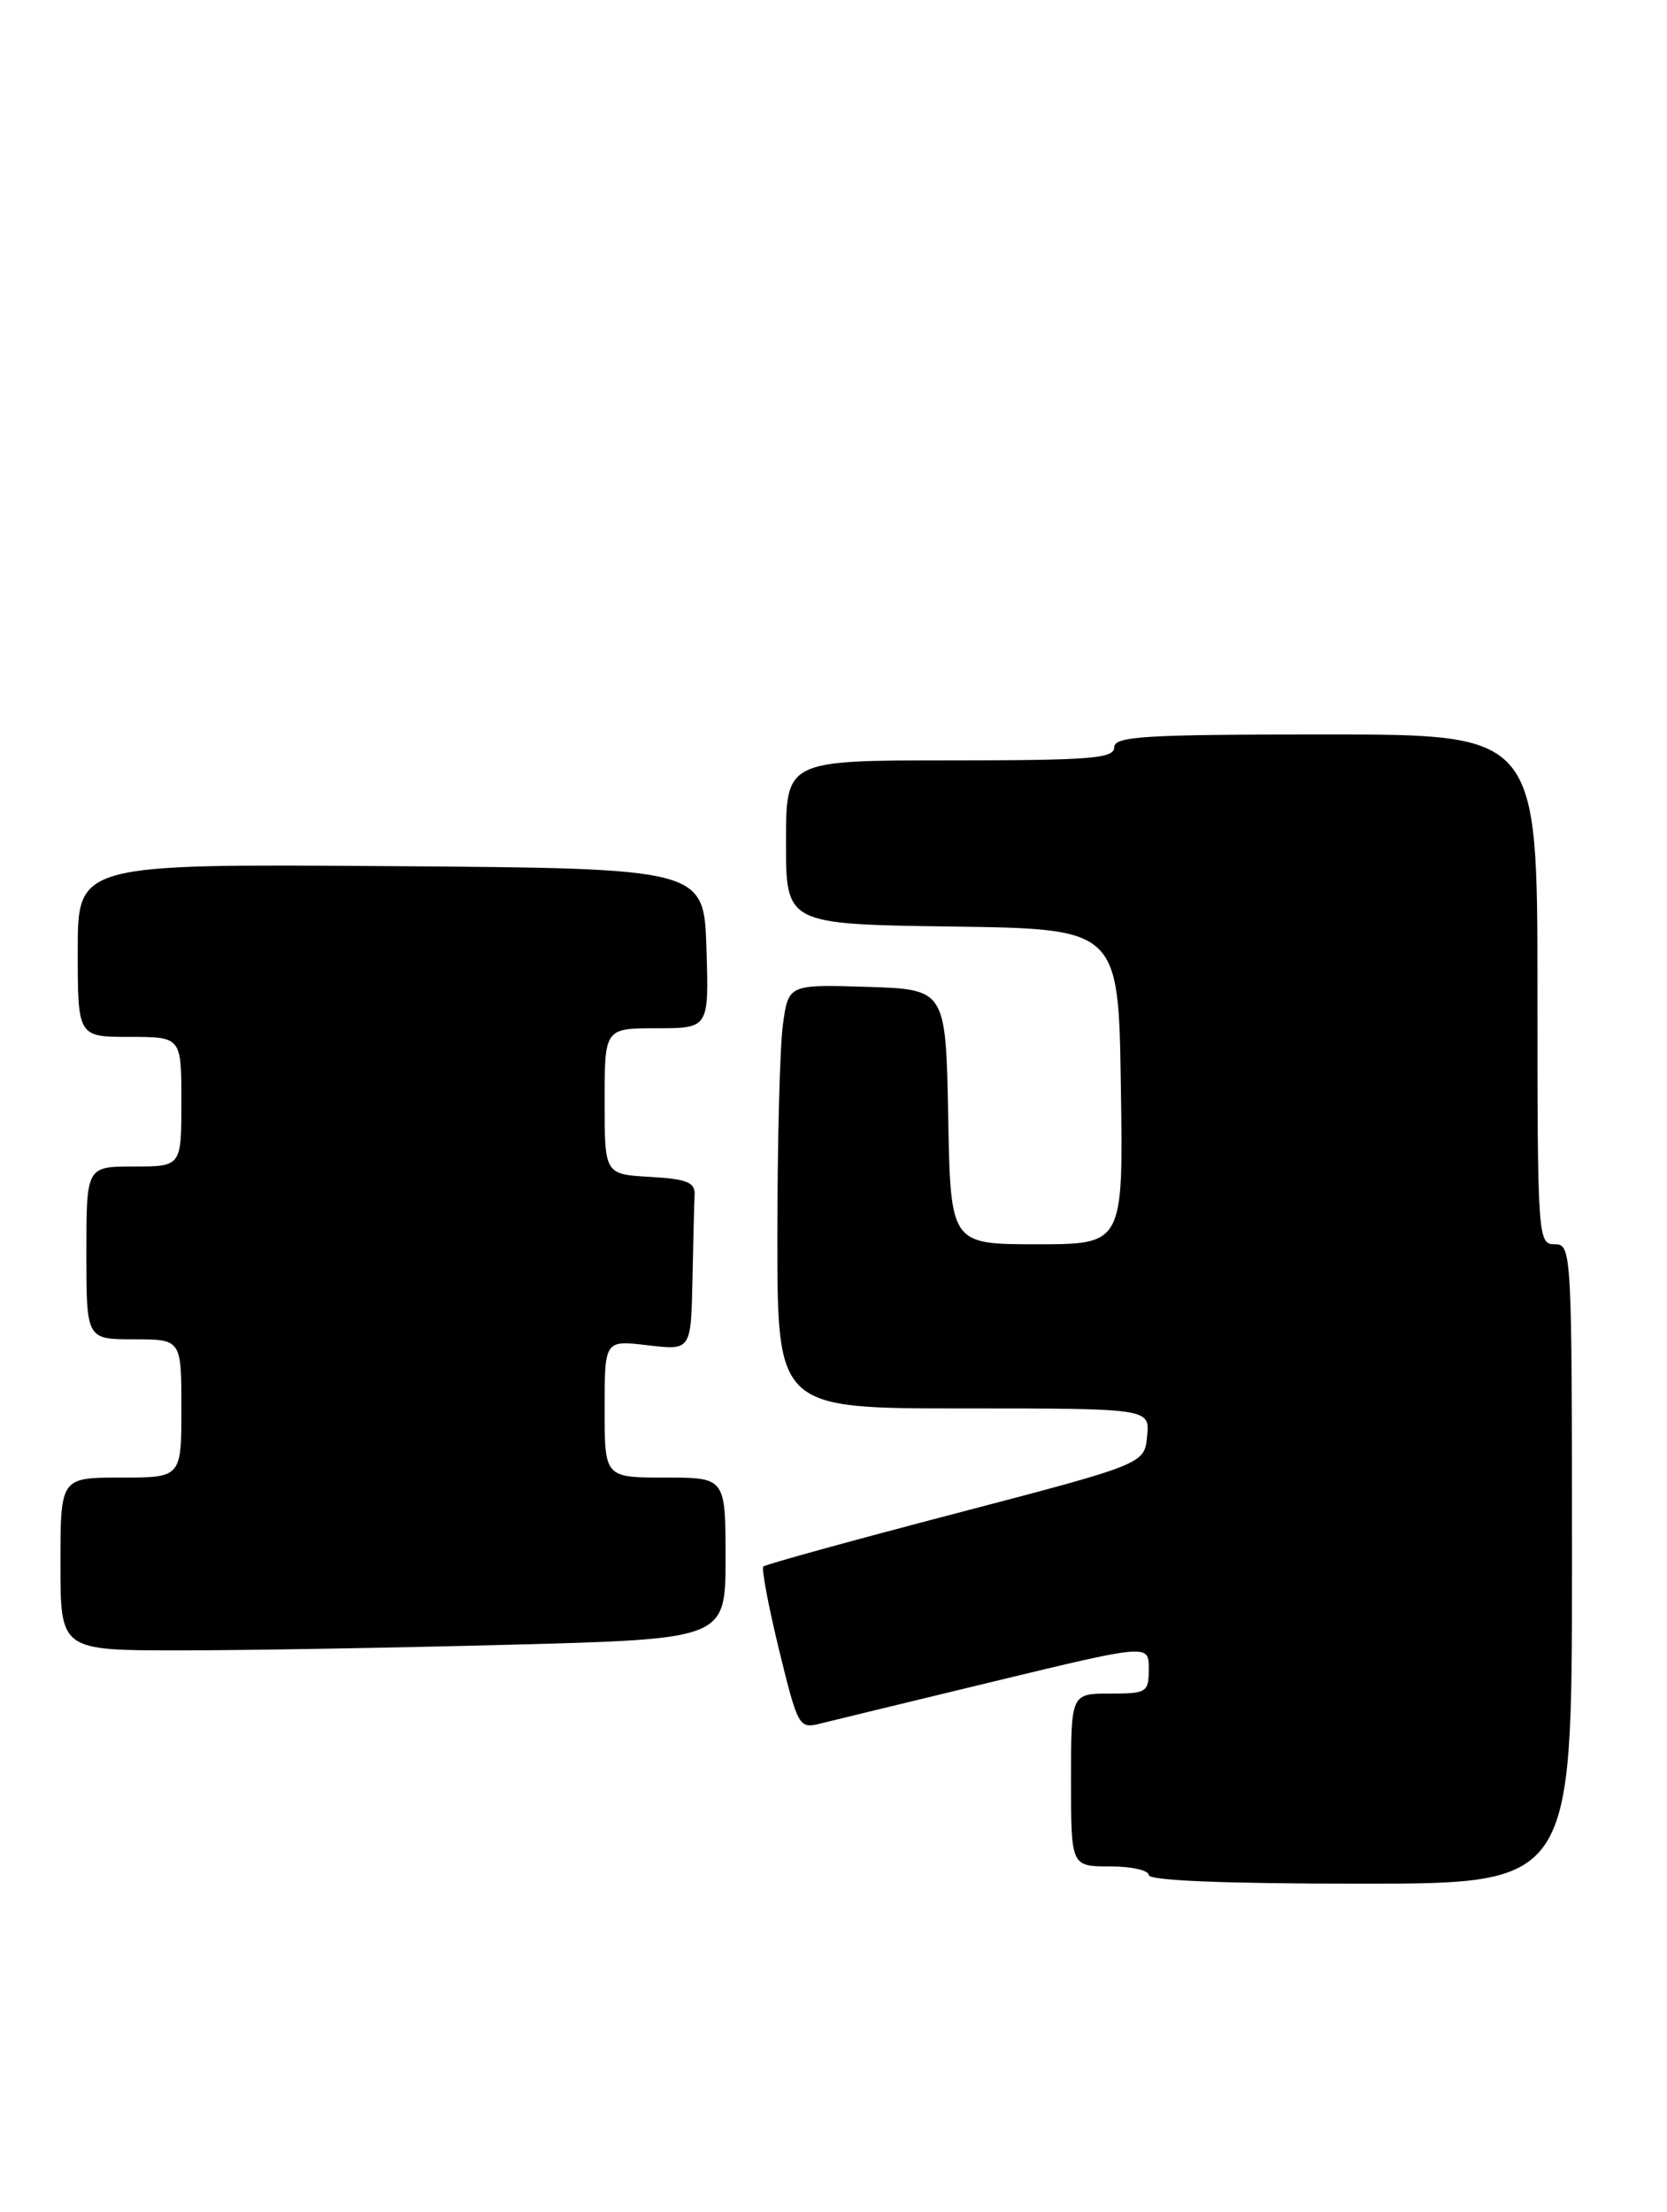 <?xml version="1.0" encoding="UTF-8" standalone="no"?>
<!DOCTYPE svg PUBLIC "-//W3C//DTD SVG 1.1//EN" "http://www.w3.org/Graphics/SVG/1.1/DTD/svg11.dtd" >
<svg xmlns="http://www.w3.org/2000/svg" xmlns:xlink="http://www.w3.org/1999/xlink" version="1.1" viewBox="0 0 193 256">
 <g >
 <path fill="currentColor"
d=" M 182.00 181.00 C 182.00 144.67 181.96 144.00 180.00 144.00 C 178.05 144.00 178.00 143.33 178.00 114.50 C 178.00 85.00 178.00 85.00 153.50 85.00 C 132.39 85.00 129.00 85.21 129.00 86.50 C 129.00 87.78 126.22 88.00 110.00 88.00 C 91.00 88.00 91.00 88.00 91.00 97.48 C 91.00 106.96 91.00 106.96 110.25 107.23 C 129.50 107.50 129.50 107.50 129.77 125.75 C 130.05 144.00 130.05 144.00 120.05 144.00 C 110.05 144.00 110.05 144.00 109.78 129.25 C 109.50 114.50 109.50 114.50 100.39 114.21 C 91.28 113.93 91.28 113.93 90.64 118.60 C 90.29 121.18 90.00 132.22 90.00 143.14 C 90.00 163.00 90.00 163.00 111.56 163.00 C 133.13 163.00 133.13 163.00 132.81 166.21 C 132.50 169.43 132.50 169.43 110.65 175.15 C 98.63 178.29 88.61 181.06 88.38 181.29 C 88.14 181.52 88.96 185.85 90.19 190.91 C 92.38 199.86 92.50 200.09 94.97 199.47 C 96.36 199.12 105.49 196.91 115.25 194.55 C 133.00 190.27 133.00 190.27 133.00 193.13 C 133.00 195.86 132.79 196.00 128.50 196.00 C 124.00 196.00 124.00 196.00 124.00 206.00 C 124.00 216.00 124.00 216.00 128.50 216.00 C 130.97 216.00 133.00 216.45 133.00 217.00 C 133.00 217.64 141.83 218.00 157.50 218.00 C 182.00 218.00 182.00 218.00 182.00 181.00 Z  M 59.25 190.34 C 84.00 189.68 84.00 189.68 84.00 180.34 C 84.00 171.00 84.00 171.00 77.00 171.00 C 70.00 171.00 70.00 171.00 70.00 163.05 C 70.00 155.09 70.00 155.09 75.00 155.69 C 80.00 156.28 80.00 156.28 80.17 148.14 C 80.26 143.66 80.37 139.21 80.42 138.25 C 80.48 136.83 79.51 136.44 75.25 136.20 C 70.00 135.90 70.00 135.90 70.00 127.45 C 70.00 119.00 70.00 119.00 76.04 119.00 C 82.08 119.00 82.08 119.00 81.79 109.75 C 81.50 100.50 81.50 100.50 45.25 100.24 C 9.00 99.98 9.00 99.98 9.00 109.99 C 9.00 120.00 9.00 120.00 15.00 120.00 C 21.00 120.00 21.00 120.00 21.00 127.50 C 21.00 135.00 21.00 135.00 15.50 135.00 C 10.00 135.00 10.00 135.00 10.00 145.00 C 10.00 155.00 10.00 155.00 15.50 155.00 C 21.00 155.00 21.00 155.00 21.00 163.00 C 21.00 171.00 21.00 171.00 14.00 171.00 C 7.00 171.00 7.00 171.00 7.00 181.00 C 7.00 191.00 7.00 191.00 20.75 191.00 C 28.31 191.00 45.64 190.70 59.25 190.34 Z "/>
</g>
</svg>